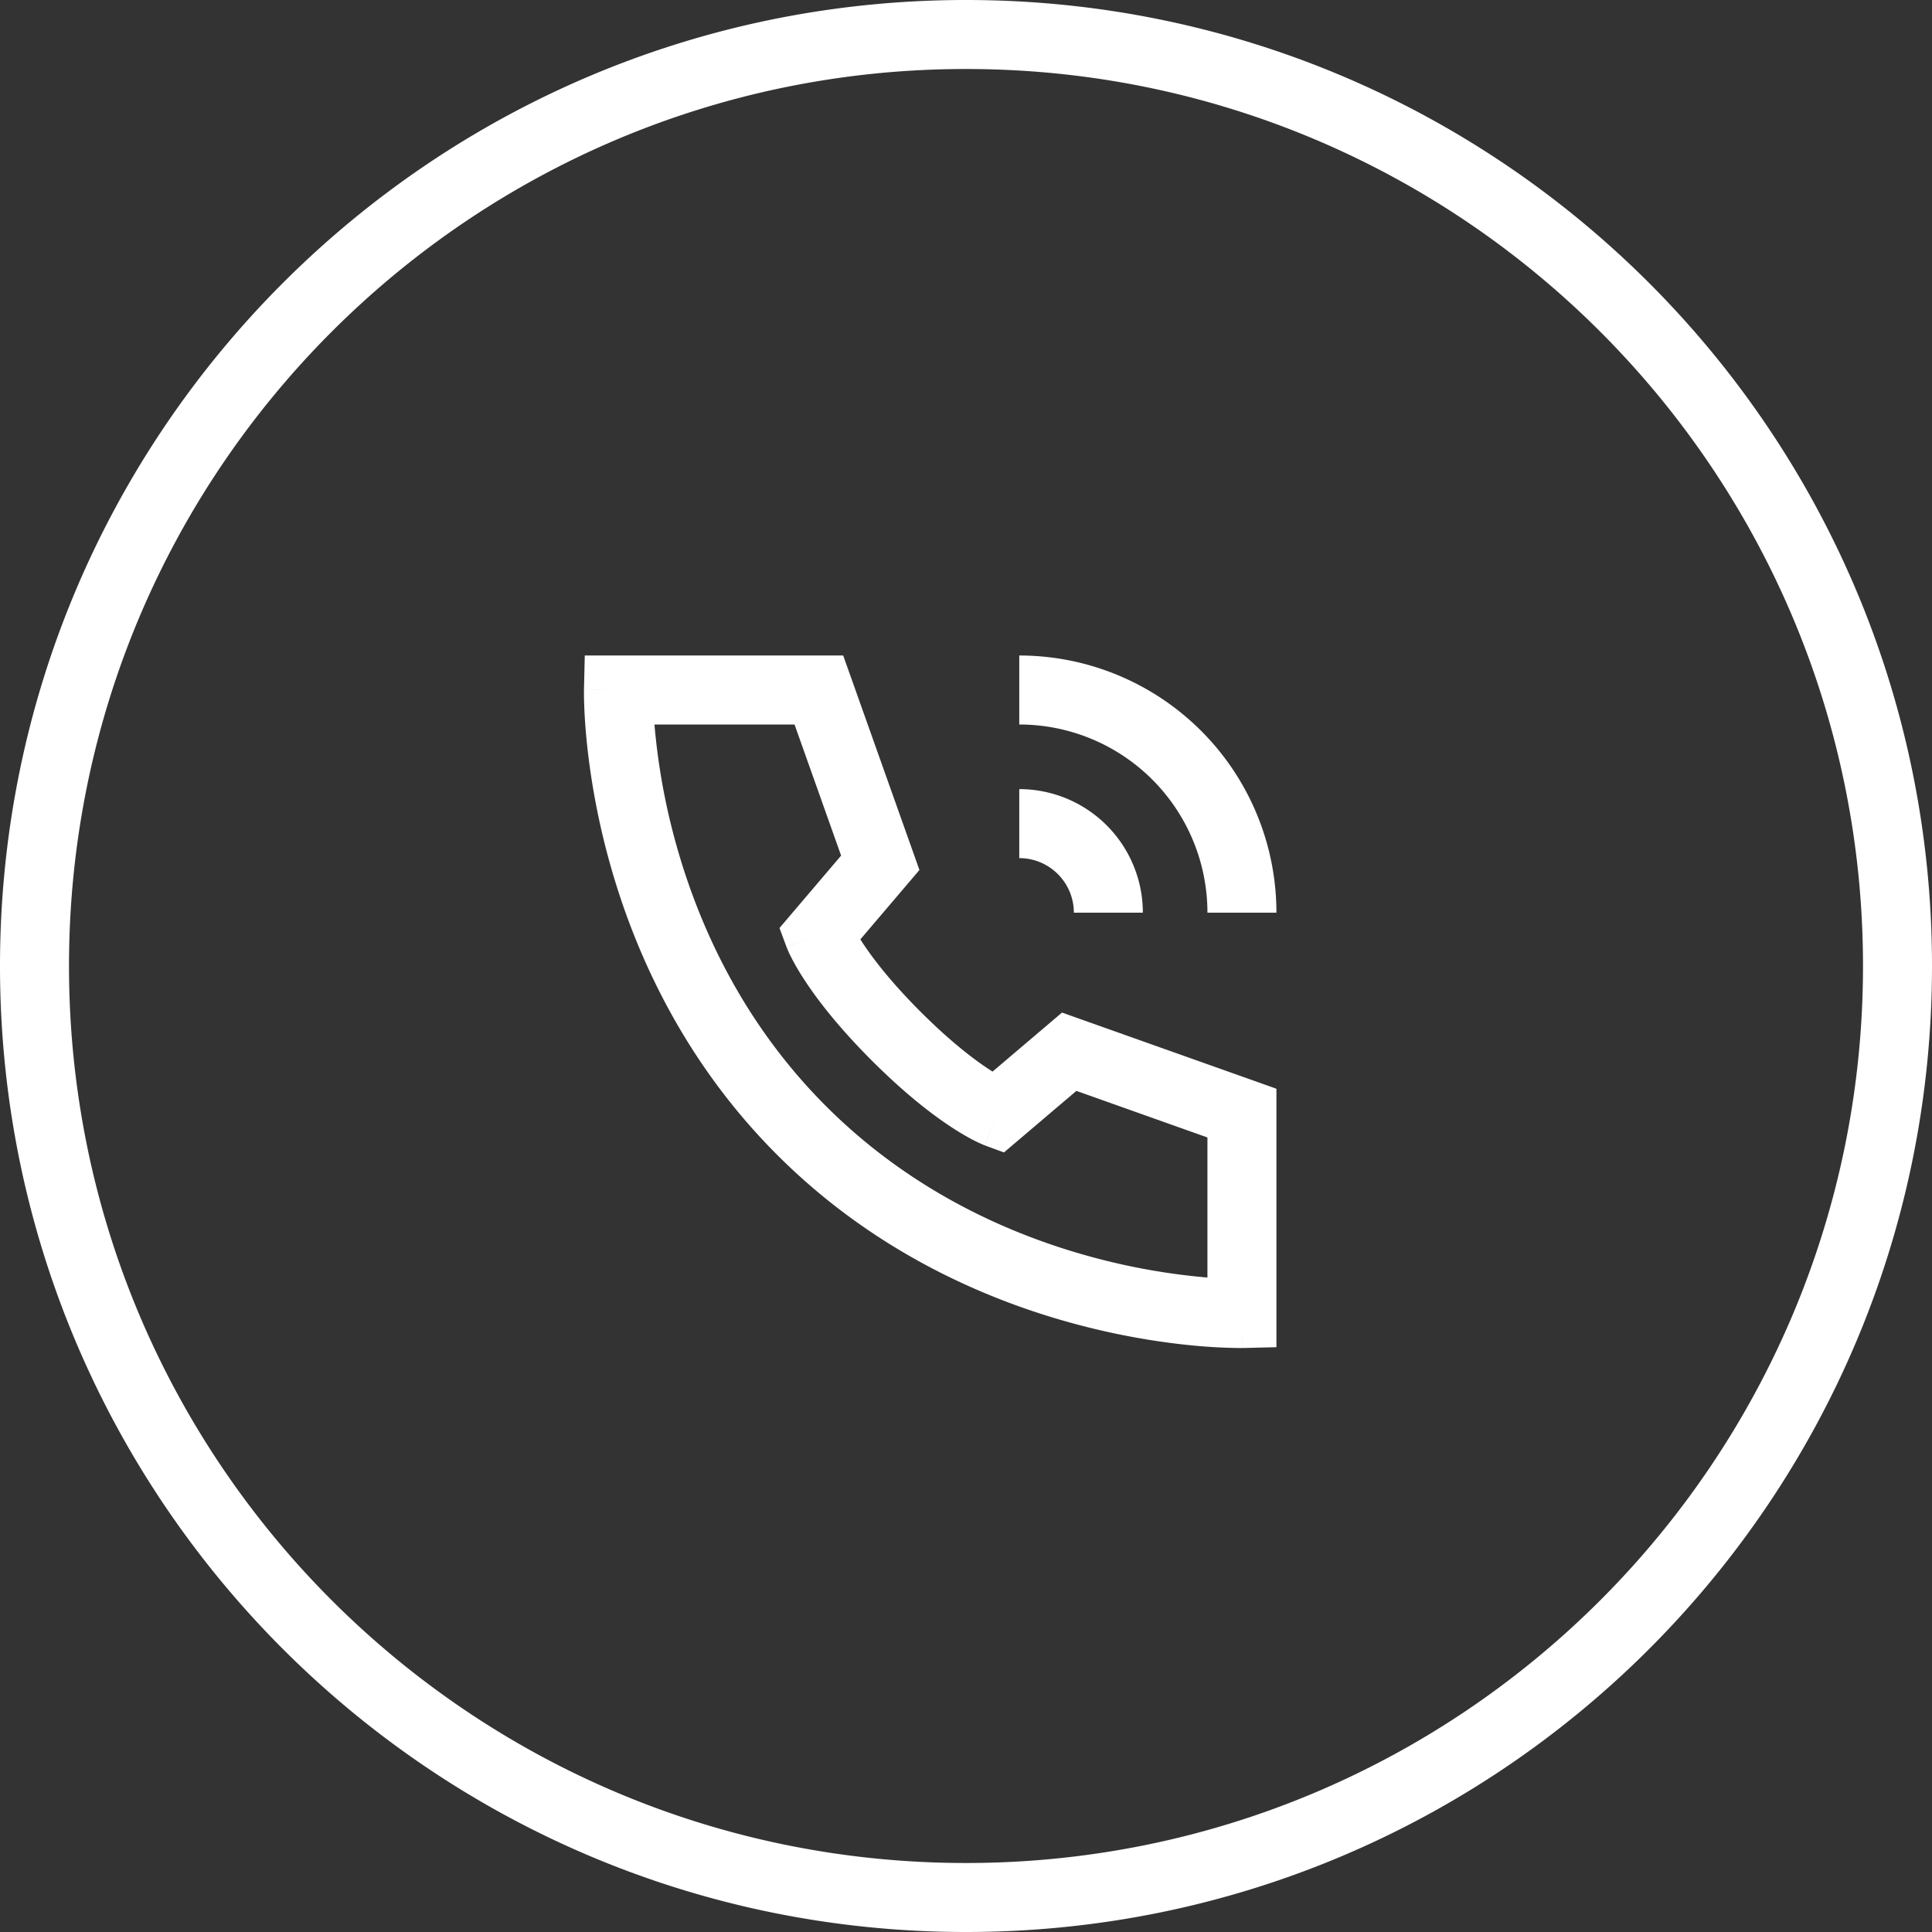 <svg width="56" height="56" viewBox="0 0 56 56" fill="none" xmlns="http://www.w3.org/2000/svg"><rect x="0" y="0" width="56" height="56" fill="#333333" stroke="none"/><path fill-rule="evenodd" clip-rule="evenodd" d="M54 28c0 14.36-11.64 26-26 26S2 42.36 2 28 13.64 2 28 2s26 11.64 26 26zm2 0c0 15.464-12.536 28-28 28S0 43.464 0 28 12.536 0 28 0s28 12.536 28 28zm-26.456-7a5.454 5.454 0 015.454 5.454h2A7.454 7.454 0 0029.544 19v2zm7.454 11.264v-.706l-.666-.237-5.006-1.778-.543-.193-.439.373-1.575 1.338a6.034 6.034 0 01-.1-.065c-.441-.29-1.12-.804-1.989-1.673s-1.384-1.549-1.676-1.992a7.335 7.335 0 01-.066-.102l1.338-1.572.374-.44-.193-.544-1.78-5.008L24.44 19h-7.49l-.023.977 1 .023-1-.022v.032a7.213 7.213 0 00.004.343c.006.229.022.555.059.962.074.813.231 1.949.568 3.263.673 2.625 2.069 5.996 4.97 8.898 2.902 2.902 6.272 4.297 8.896 4.968 1.313.336 2.45.493 3.261.566a15.807 15.807 0 001.23.063h.105c.001 0 .002 0-.023-1l.025 1 .976-.024v-6.785zm-8.448.937l.348-.937-.347.938.549.202.445-.378L31.2 31.62l3.798 1.35v4.06l-.074-.006-.06-.006a18.805 18.805 0 01-2.946-.512c-2.388-.61-5.4-1.868-7.976-4.444-2.577-2.577-3.835-5.59-4.448-7.98A18.846 18.846 0 0118.97 21h4.06l1.35 3.8-1.406 1.652-.38.447.204.55.938-.349-.937.35v.003l.002.004.004.009.009.023a2.812 2.812 0 00.123.265c.084.166.211.393.397.675.371.565.975 1.35 1.933 2.309.958.958 1.742 1.56 2.306 1.93.282.185.509.312.674.396a3.938 3.938 0 00.265.122l.023.01.01.003.003.001h.002l.001.001zm2.576-6.746c0-.874-.709-1.582-1.582-1.582v-2a3.582 3.582 0 013.582 3.582h-2z" fill="#fff"/></svg>